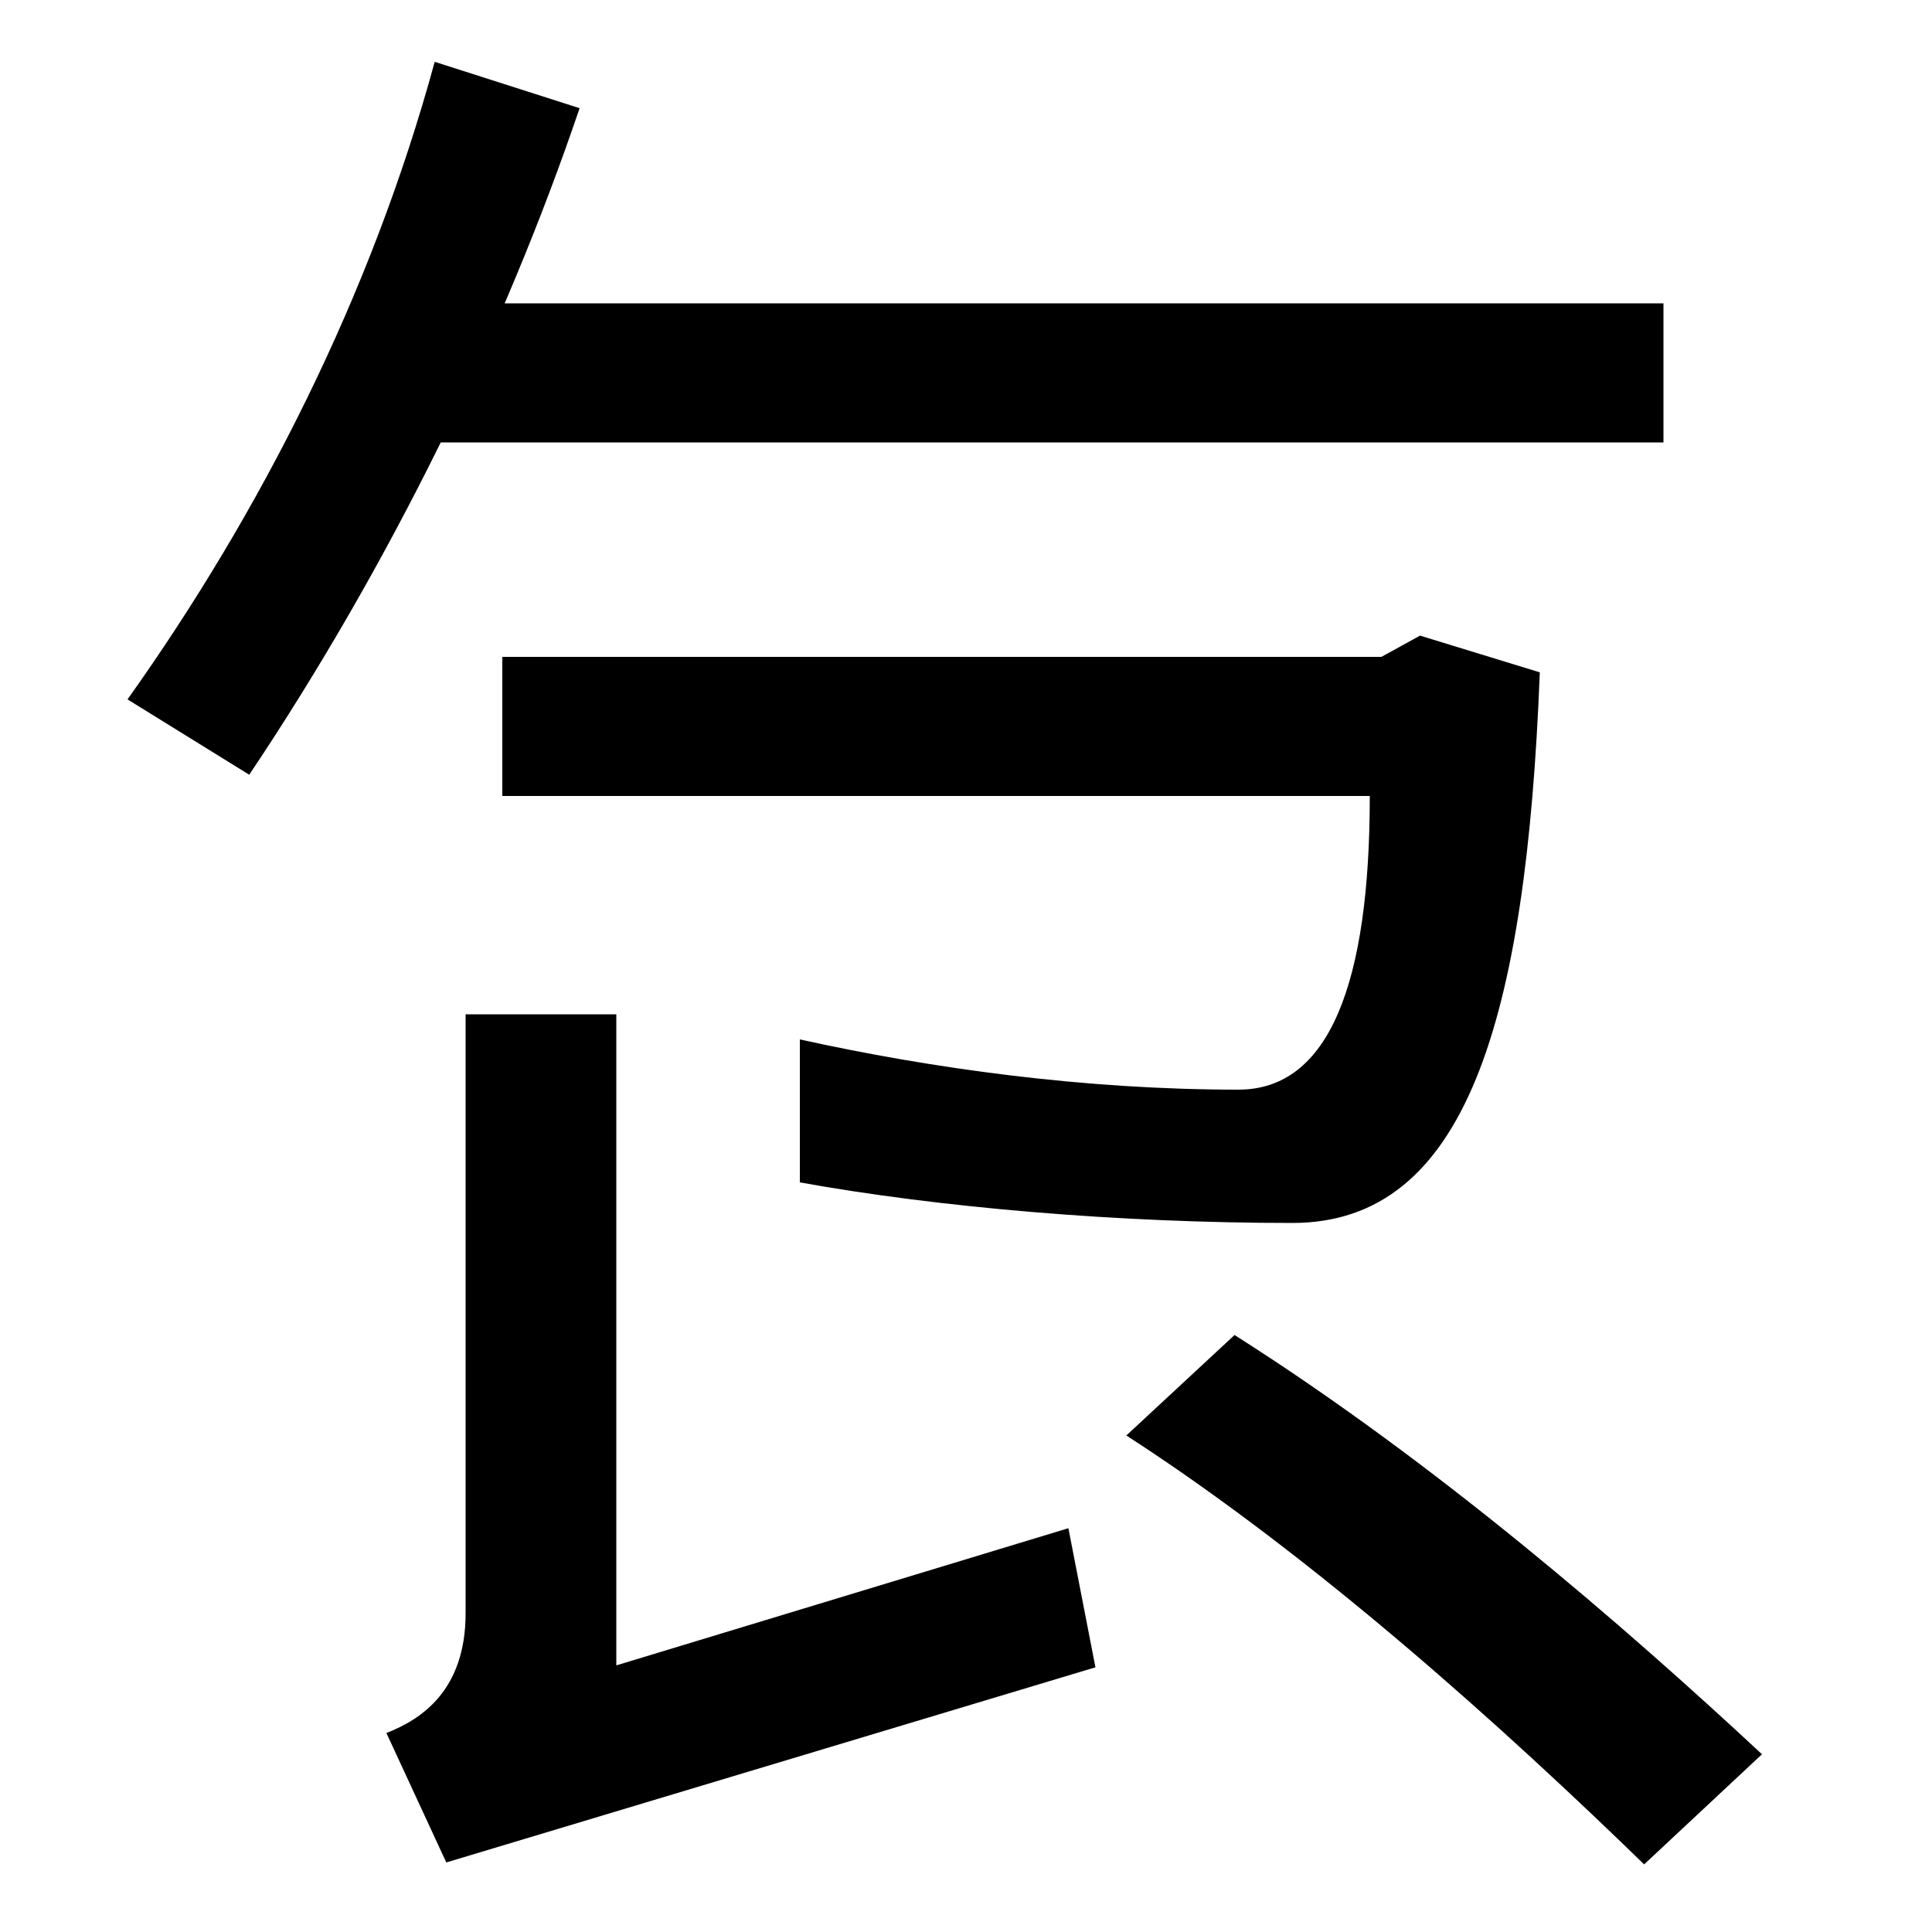 <svg xmlns="http://www.w3.org/2000/svg" width="1000" height="1000"><path d="M669 247C759 247 790 352 797 532L735 551L715 540H260V468H709C709 371 688 316 641 316C561 316 482 327 414 342V268C486 255 579 247 669 247ZM231 -84 567 17 553 89 319 18V355H241V45C241 5 218 -10 200 -17ZM851 -85 912 -28C840 39 743 123 639 189L583 137C682 73 780 -16 851 -85ZM129 479C202 588 261 709 300 824L225 848C192 727 135 615 66 518ZM215 651H861V723H215Z" transform="translate(0, 880) scale(1,-1)" /></svg>